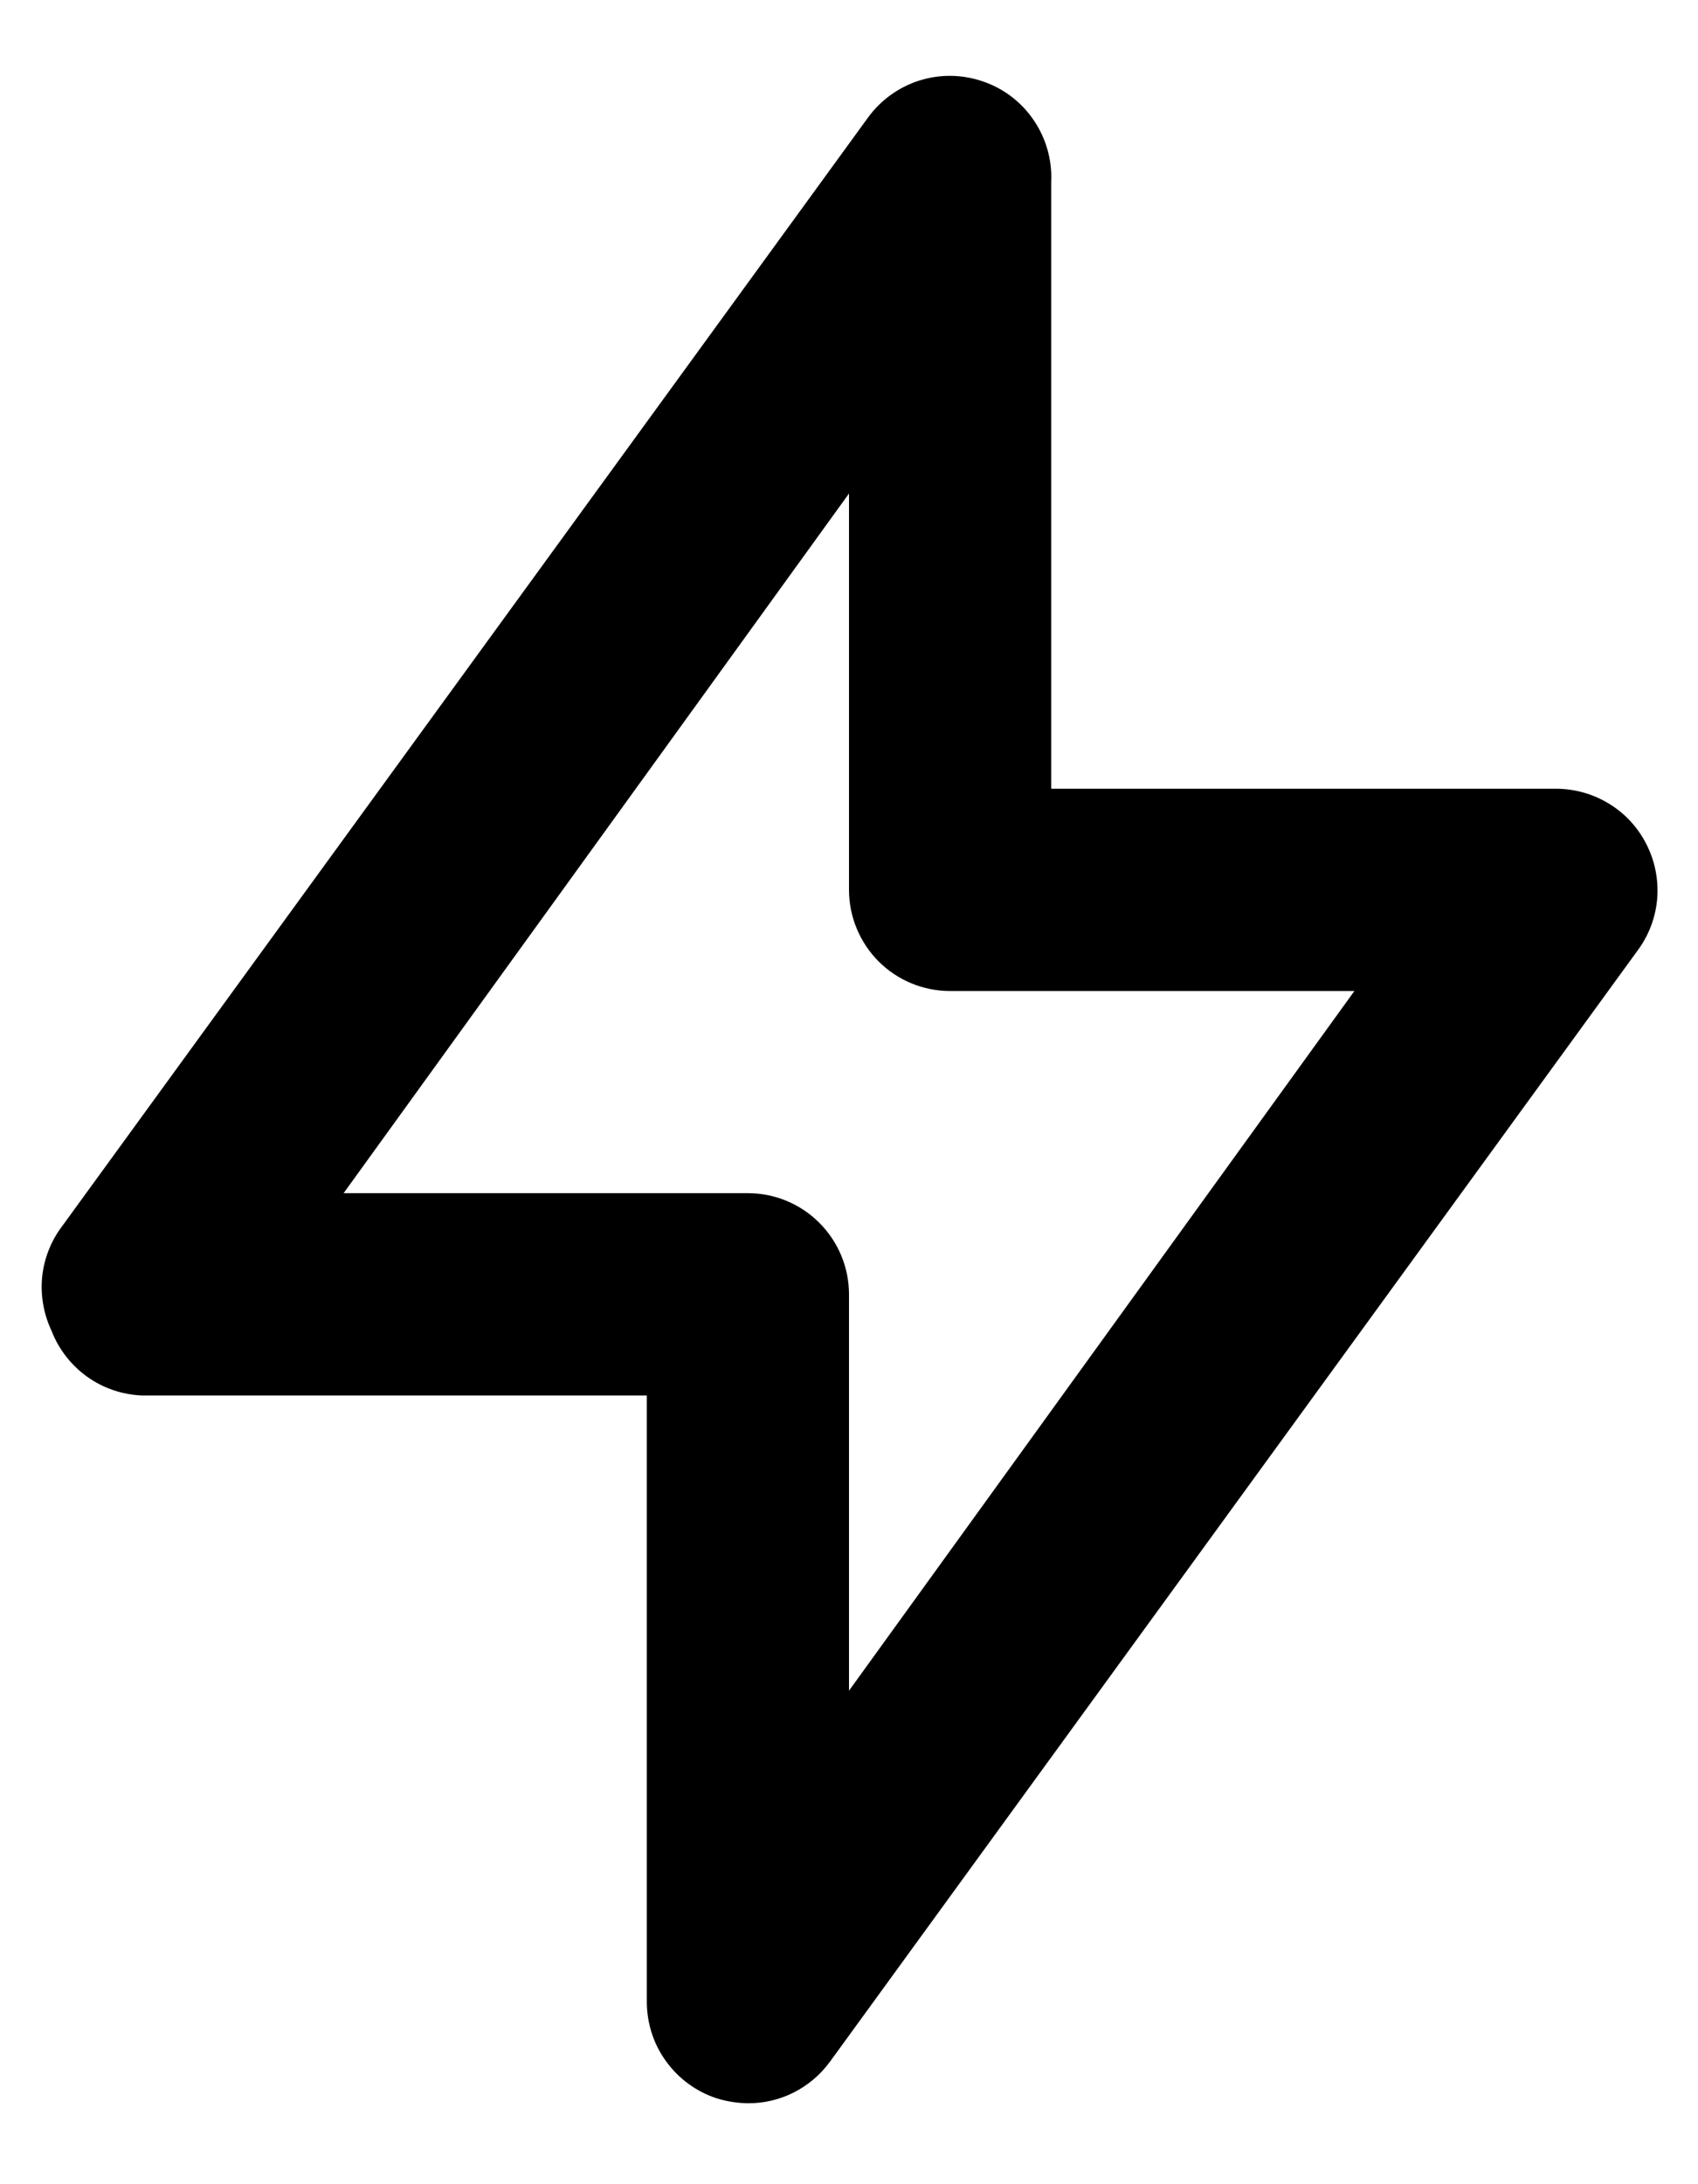 <svg width="14" height="18" viewBox="0 0 14 18" fill="none" xmlns="http://www.w3.org/2000/svg">
    <path d="M13.575 6.958C13.506 6.821 13.4 6.705 13.269 6.625C13.138 6.544 12.987 6.501 12.834 6.5H8.667V1.5C8.676 1.317 8.624 1.137 8.52 0.986C8.416 0.835 8.266 0.723 8.092 0.667C7.924 0.612 7.744 0.611 7.576 0.665C7.409 0.719 7.262 0.825 7.158 0.967L0.492 10.133C0.408 10.254 0.358 10.395 0.346 10.541C0.335 10.687 0.362 10.834 0.425 10.967C0.483 11.118 0.585 11.249 0.716 11.344C0.848 11.439 1.005 11.493 1.167 11.5H5.333V16.5C5.334 16.676 5.389 16.847 5.493 16.989C5.596 17.131 5.741 17.237 5.908 17.292C5.992 17.318 6.079 17.332 6.167 17.333C6.298 17.334 6.428 17.303 6.545 17.244C6.663 17.184 6.764 17.098 6.842 16.992L13.508 7.825C13.598 7.701 13.652 7.554 13.664 7.401C13.675 7.248 13.645 7.095 13.575 6.958ZM7 13.933V10.667C7 10.446 6.912 10.234 6.756 10.078C6.6 9.921 6.388 9.833 6.167 9.833H2.833L7 4.067V7.333C7 7.554 7.088 7.766 7.244 7.923C7.4 8.079 7.612 8.167 7.833 8.167H11.167L7 13.933Z" fill="#000"/>
</svg>
